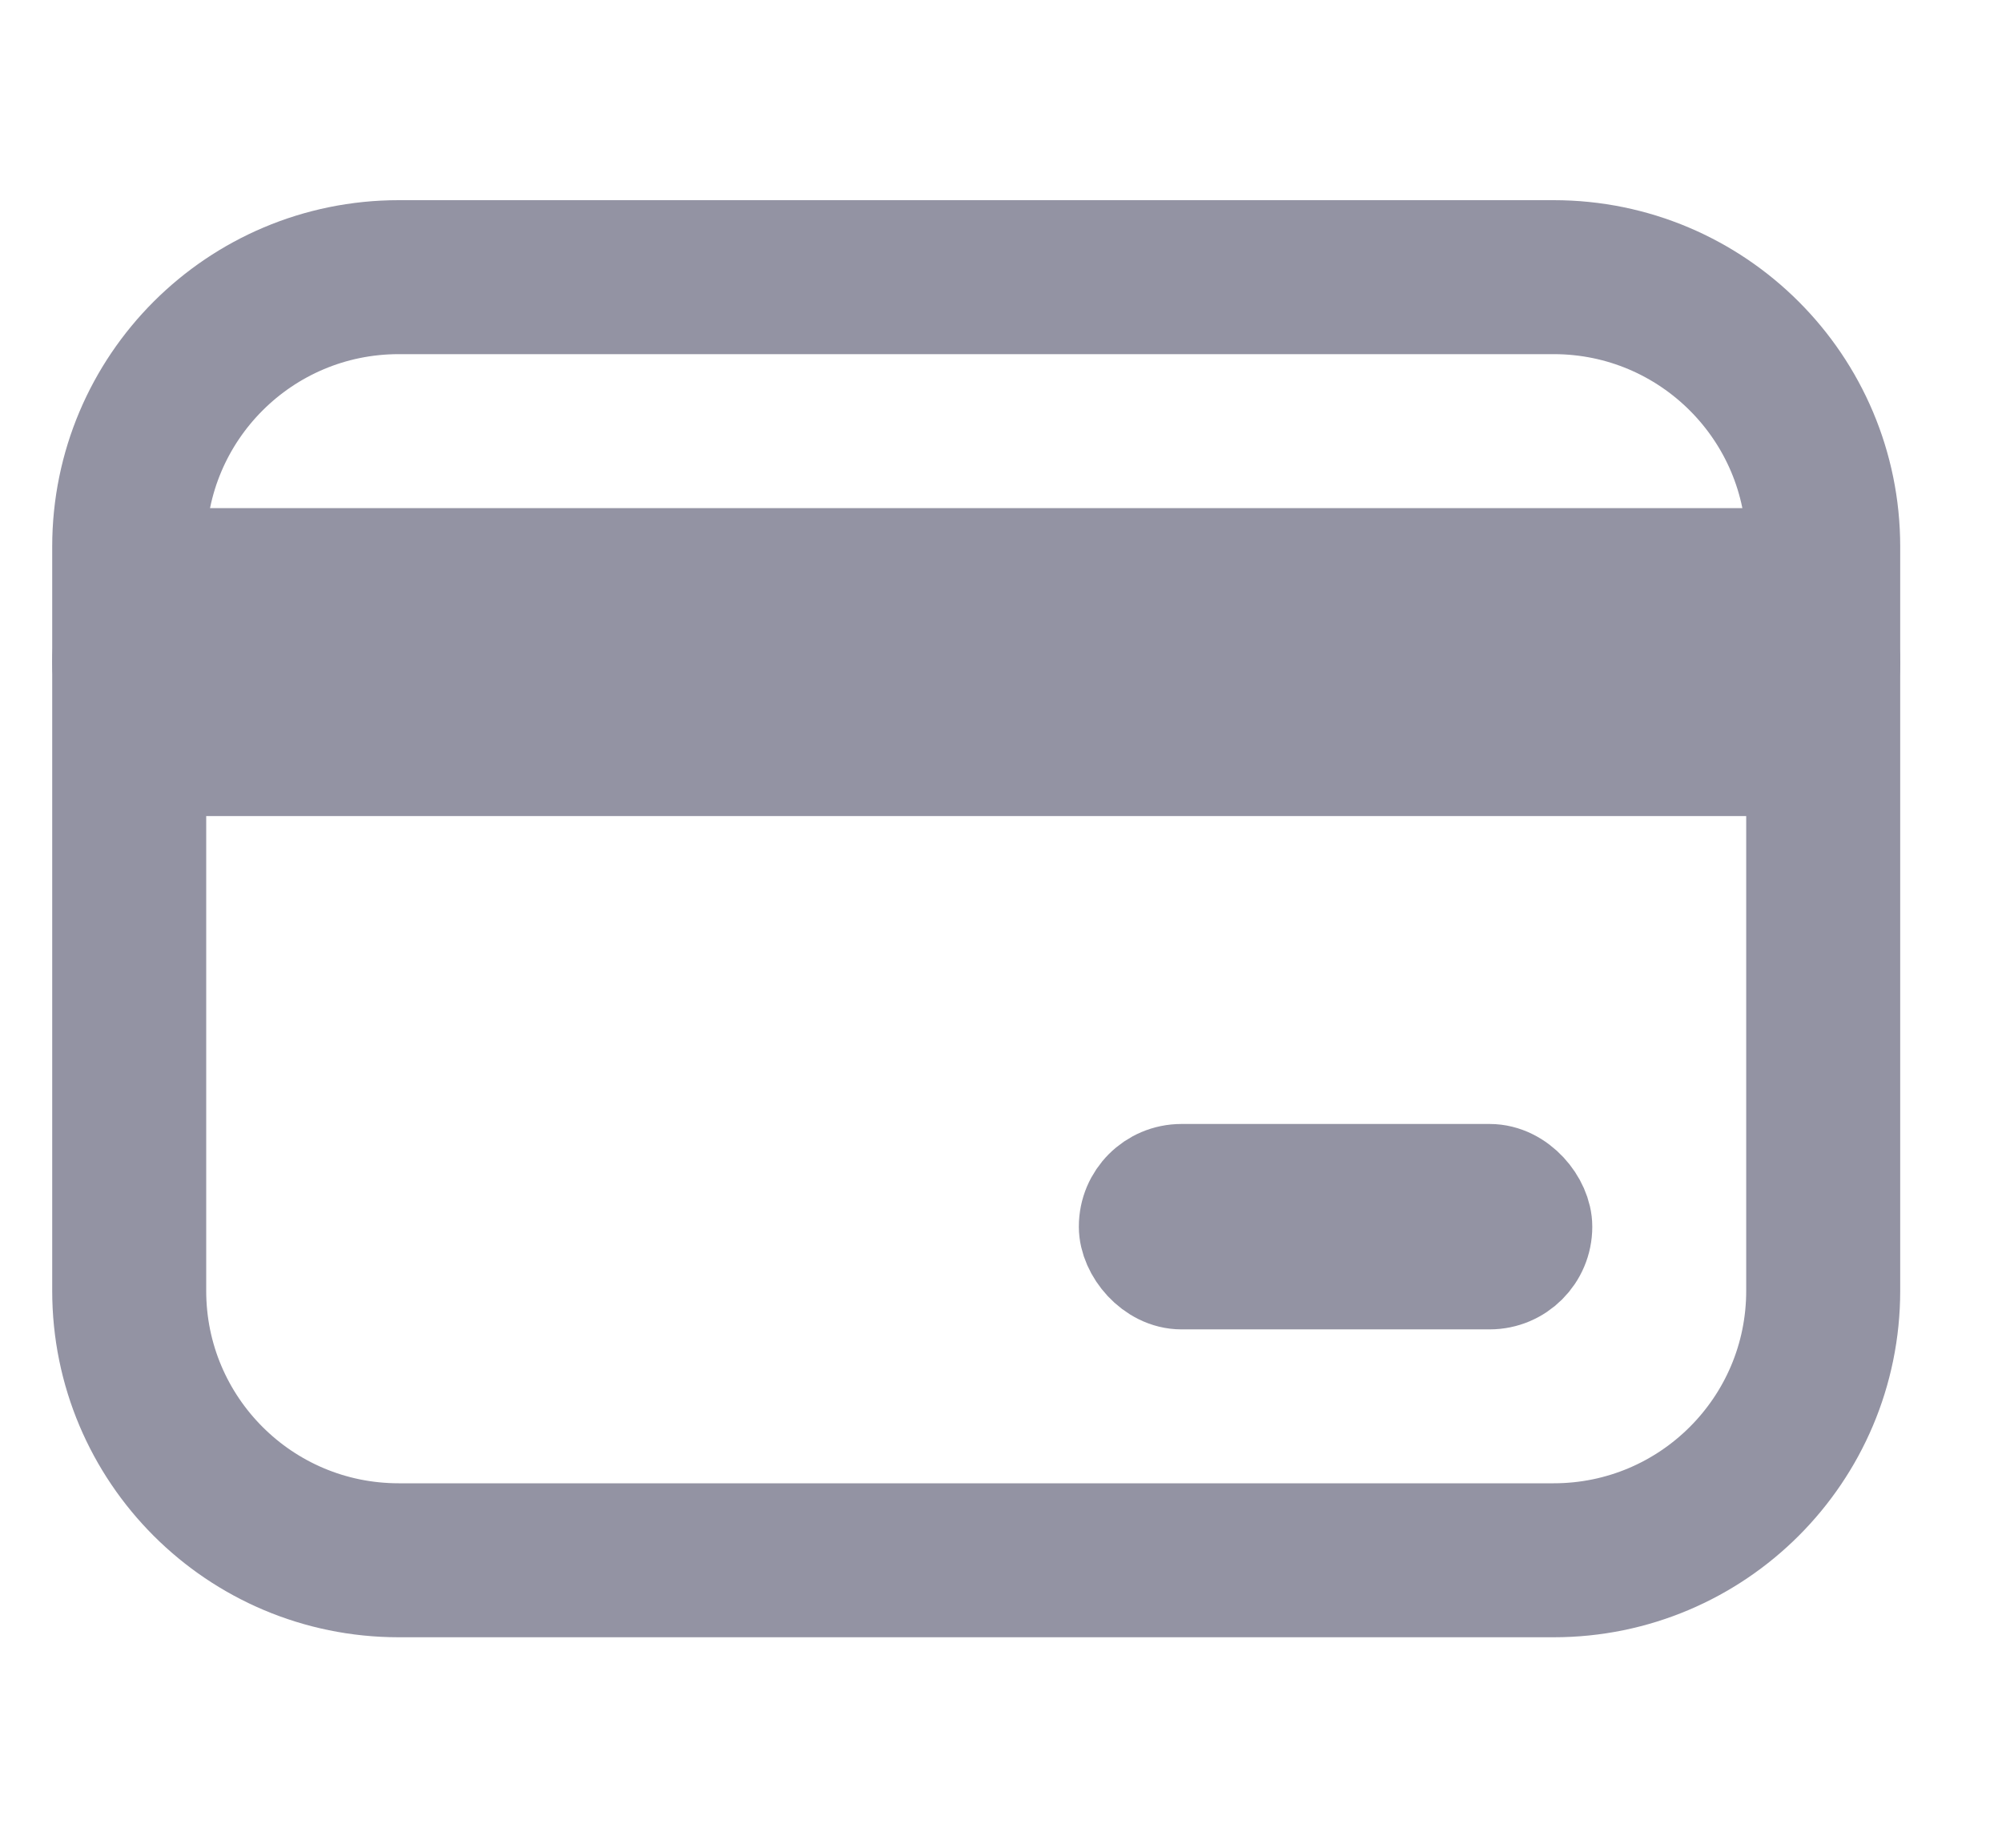 <svg width="13" height="12" viewBox="0 0 13 12" fill="none" xmlns="http://www.w3.org/2000/svg">
<path d="M2.589 1.8H10.089C11.055 1.8 11.839 2.583 11.839 3.55V8.383C11.839 9.35 11.055 10.133 10.089 10.133H2.589C1.622 10.133 0.839 9.35 0.839 8.383V3.55C0.839 2.583 1.622 1.8 2.589 1.8Z" stroke="#9393A3"/>
<rect x="0.839" y="3.8" width="11" height="1" rx="0.5" fill="#9393A3" stroke="#9393A3"/>
<rect x="7.339" y="7.633" width="2.667" height="0.667" rx="0.333" fill="#9393A3" stroke="#9393A3" stroke-width="0.667"/>
</svg>
